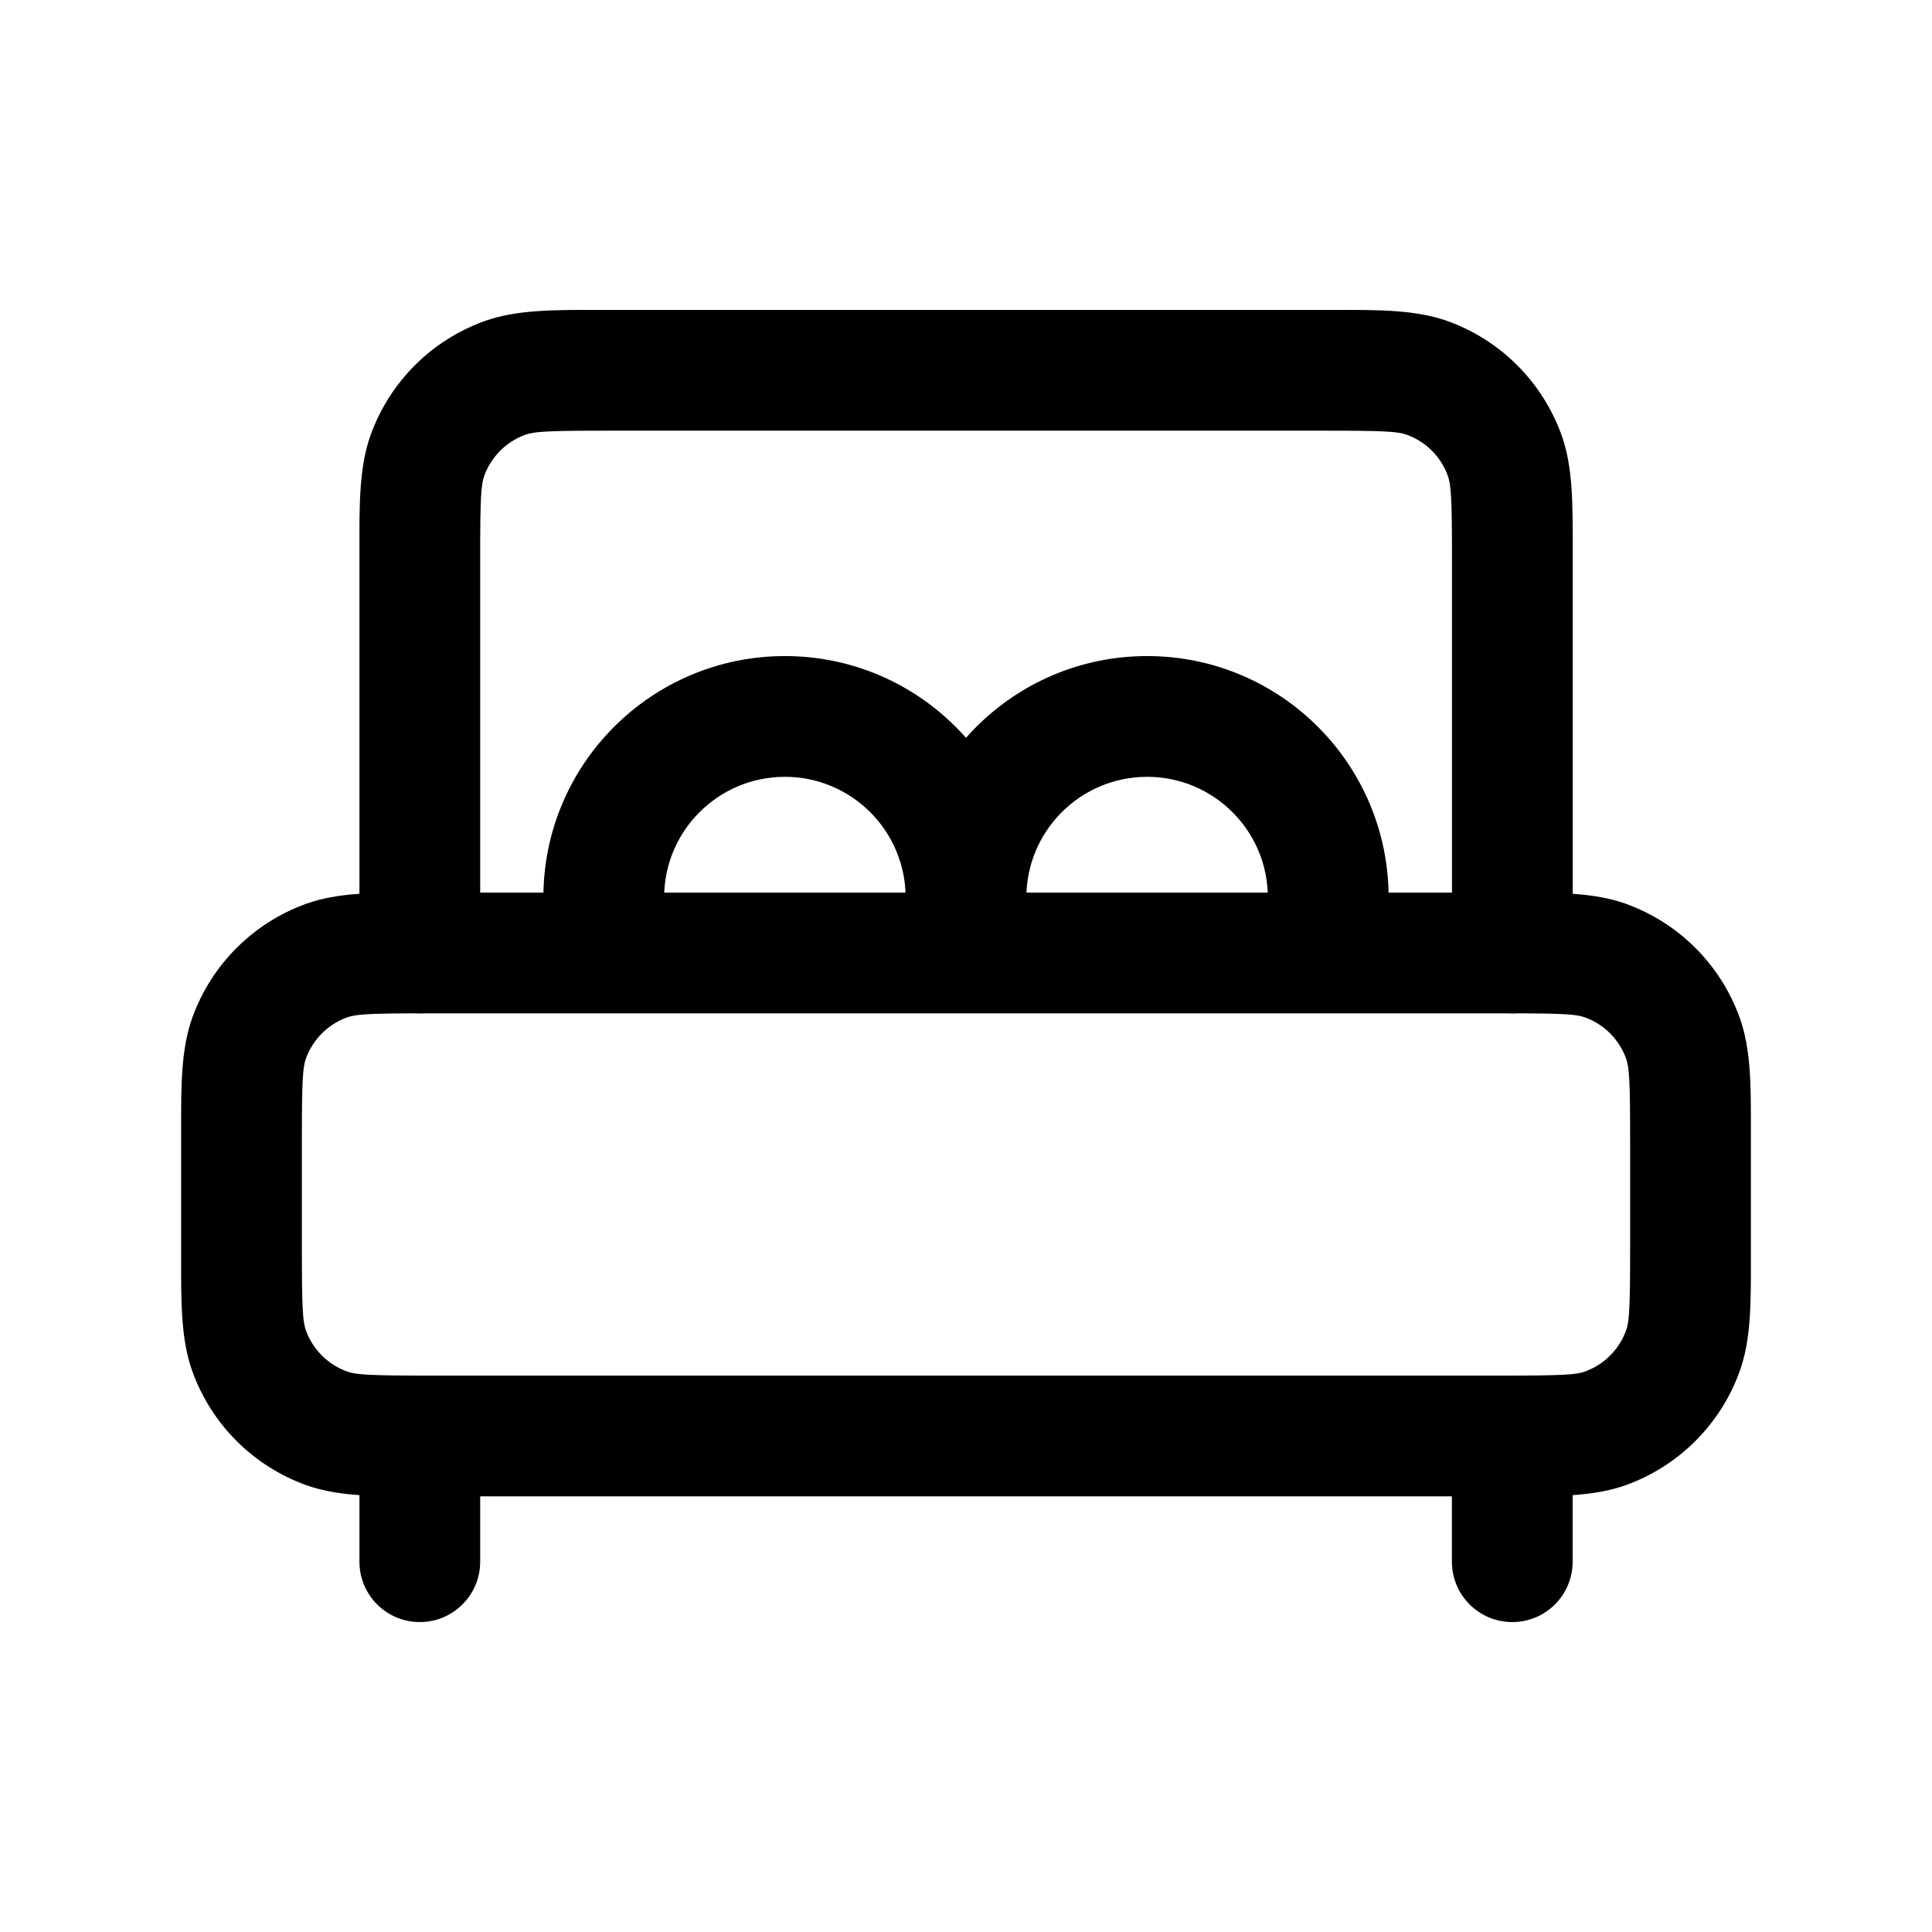 <svg width="24" height="24" viewBox="0 0 24 24" fill="none" xmlns="http://www.w3.org/2000/svg">
<path fill-rule="evenodd" clip-rule="evenodd" d="M5.189 11.088C5.227 11.088 5.265 11.088 5.304 11.088H18.696C18.735 11.088 18.773 11.088 18.811 11.088C19.351 11.087 19.807 11.087 20.196 11.227C20.855 11.464 21.374 11.983 21.611 12.642C21.752 13.032 21.751 13.487 21.75 14.027C21.75 14.065 21.75 14.103 21.75 14.142V15.534C21.75 15.573 21.75 15.611 21.75 15.649C21.751 16.189 21.752 16.645 21.611 17.034C21.374 17.693 20.855 18.212 20.196 18.449C19.807 18.589 19.351 18.589 18.811 18.588C18.773 18.588 18.735 18.588 18.696 18.588H5.304C5.265 18.588 5.227 18.588 5.189 18.588C4.649 18.589 4.194 18.589 3.804 18.449C3.145 18.212 2.626 17.693 2.389 17.034C2.249 16.645 2.249 16.189 2.25 15.649C2.25 15.611 2.25 15.573 2.25 15.534V14.142C2.25 14.103 2.25 14.065 2.25 14.027C2.249 13.487 2.249 13.032 2.389 12.642C2.626 11.983 3.145 11.464 3.804 11.227C4.194 11.087 4.649 11.087 5.189 11.088ZM5.304 12.588C4.584 12.588 4.421 12.599 4.312 12.638C4.074 12.724 3.886 12.912 3.8 13.15C3.761 13.259 3.75 13.422 3.75 14.142V15.534C3.75 16.254 3.761 16.418 3.8 16.526C3.886 16.764 4.074 16.952 4.312 17.038C4.421 17.077 4.584 17.088 5.304 17.088H18.696C19.416 17.088 19.58 17.077 19.688 17.038C19.927 16.952 20.114 16.764 20.2 16.526C20.239 16.418 20.25 16.254 20.25 15.534V14.142C20.25 13.422 20.239 13.259 20.2 13.15C20.114 12.912 19.927 12.724 19.688 12.638C19.58 12.599 19.416 12.588 18.696 12.588H5.304Z" fill="black"/>
<path fill-rule="evenodd" clip-rule="evenodd" d="M5.215 17.088C5.629 17.088 5.965 17.424 5.965 17.838V19.4C5.965 19.814 5.629 20.15 5.215 20.15C4.801 20.15 4.465 19.814 4.465 19.4V17.838C4.465 17.424 4.801 17.088 5.215 17.088ZM18.786 17.088C19.201 17.088 19.536 17.424 19.536 17.838V19.4C19.536 19.814 19.201 20.15 18.786 20.15C18.372 20.15 18.036 19.814 18.036 19.4V17.838C18.036 17.424 18.372 17.088 18.786 17.088Z" fill="black"/>
<path fill-rule="evenodd" clip-rule="evenodd" d="M7.404 3.85C7.442 3.85 7.48 3.85 7.519 3.85H16.483C16.521 3.85 16.559 3.85 16.597 3.85C17.138 3.849 17.593 3.849 17.983 3.989L17.731 4.687L17.983 3.989C18.642 4.226 19.16 4.745 19.398 5.404C19.538 5.794 19.537 6.249 19.537 6.789C19.537 6.827 19.537 6.865 19.537 6.904V11.838C19.537 12.252 19.201 12.588 18.787 12.588C18.372 12.588 18.037 12.252 18.037 11.838V6.904C18.037 6.184 18.025 6.021 17.986 5.912C17.9 5.674 17.713 5.486 17.474 5.4L17.728 4.695L17.474 5.4C17.366 5.361 17.203 5.35 16.483 5.35H7.519C6.799 5.35 6.636 5.361 6.527 5.4C6.289 5.486 6.101 5.674 6.015 5.912C5.976 6.021 5.965 6.184 5.965 6.904V11.838C5.965 12.252 5.629 12.588 5.215 12.588C4.801 12.588 4.465 12.252 4.465 11.838V6.904C4.465 6.865 4.465 6.827 4.465 6.789C4.464 6.249 4.464 5.794 4.604 5.404C4.841 4.745 5.36 4.226 6.019 3.989C6.409 3.849 6.864 3.849 7.404 3.85Z" fill="black"/>
<path fill-rule="evenodd" clip-rule="evenodd" d="M11.25 11.15C11.25 9.493 12.593 8.15 14.25 8.15C15.907 8.15 17.25 9.493 17.25 11.15V11.77C17.25 12.184 16.914 12.52 16.5 12.52C16.086 12.52 15.75 12.184 15.75 11.77V11.15C15.75 10.322 15.078 9.65 14.25 9.65C13.422 9.65 12.75 10.322 12.75 11.15V11.739C12.75 12.153 12.414 12.489 12 12.489C11.586 12.489 11.25 12.153 11.25 11.739V11.15Z" fill="black"/>
<path fill-rule="evenodd" clip-rule="evenodd" d="M6.75 11.15C6.75 9.493 8.093 8.15 9.75 8.15C11.407 8.15 12.75 9.493 12.75 11.15C12.75 11.564 12.414 11.9 12 11.9C11.586 11.9 11.25 11.564 11.25 11.15C11.25 10.322 10.578 9.65 9.75 9.65C8.922 9.65 8.25 10.322 8.25 11.15V11.76C8.25 12.175 7.914 12.51 7.5 12.51C7.086 12.51 6.75 12.175 6.75 11.76V11.15Z" fill="black"/>
</svg>